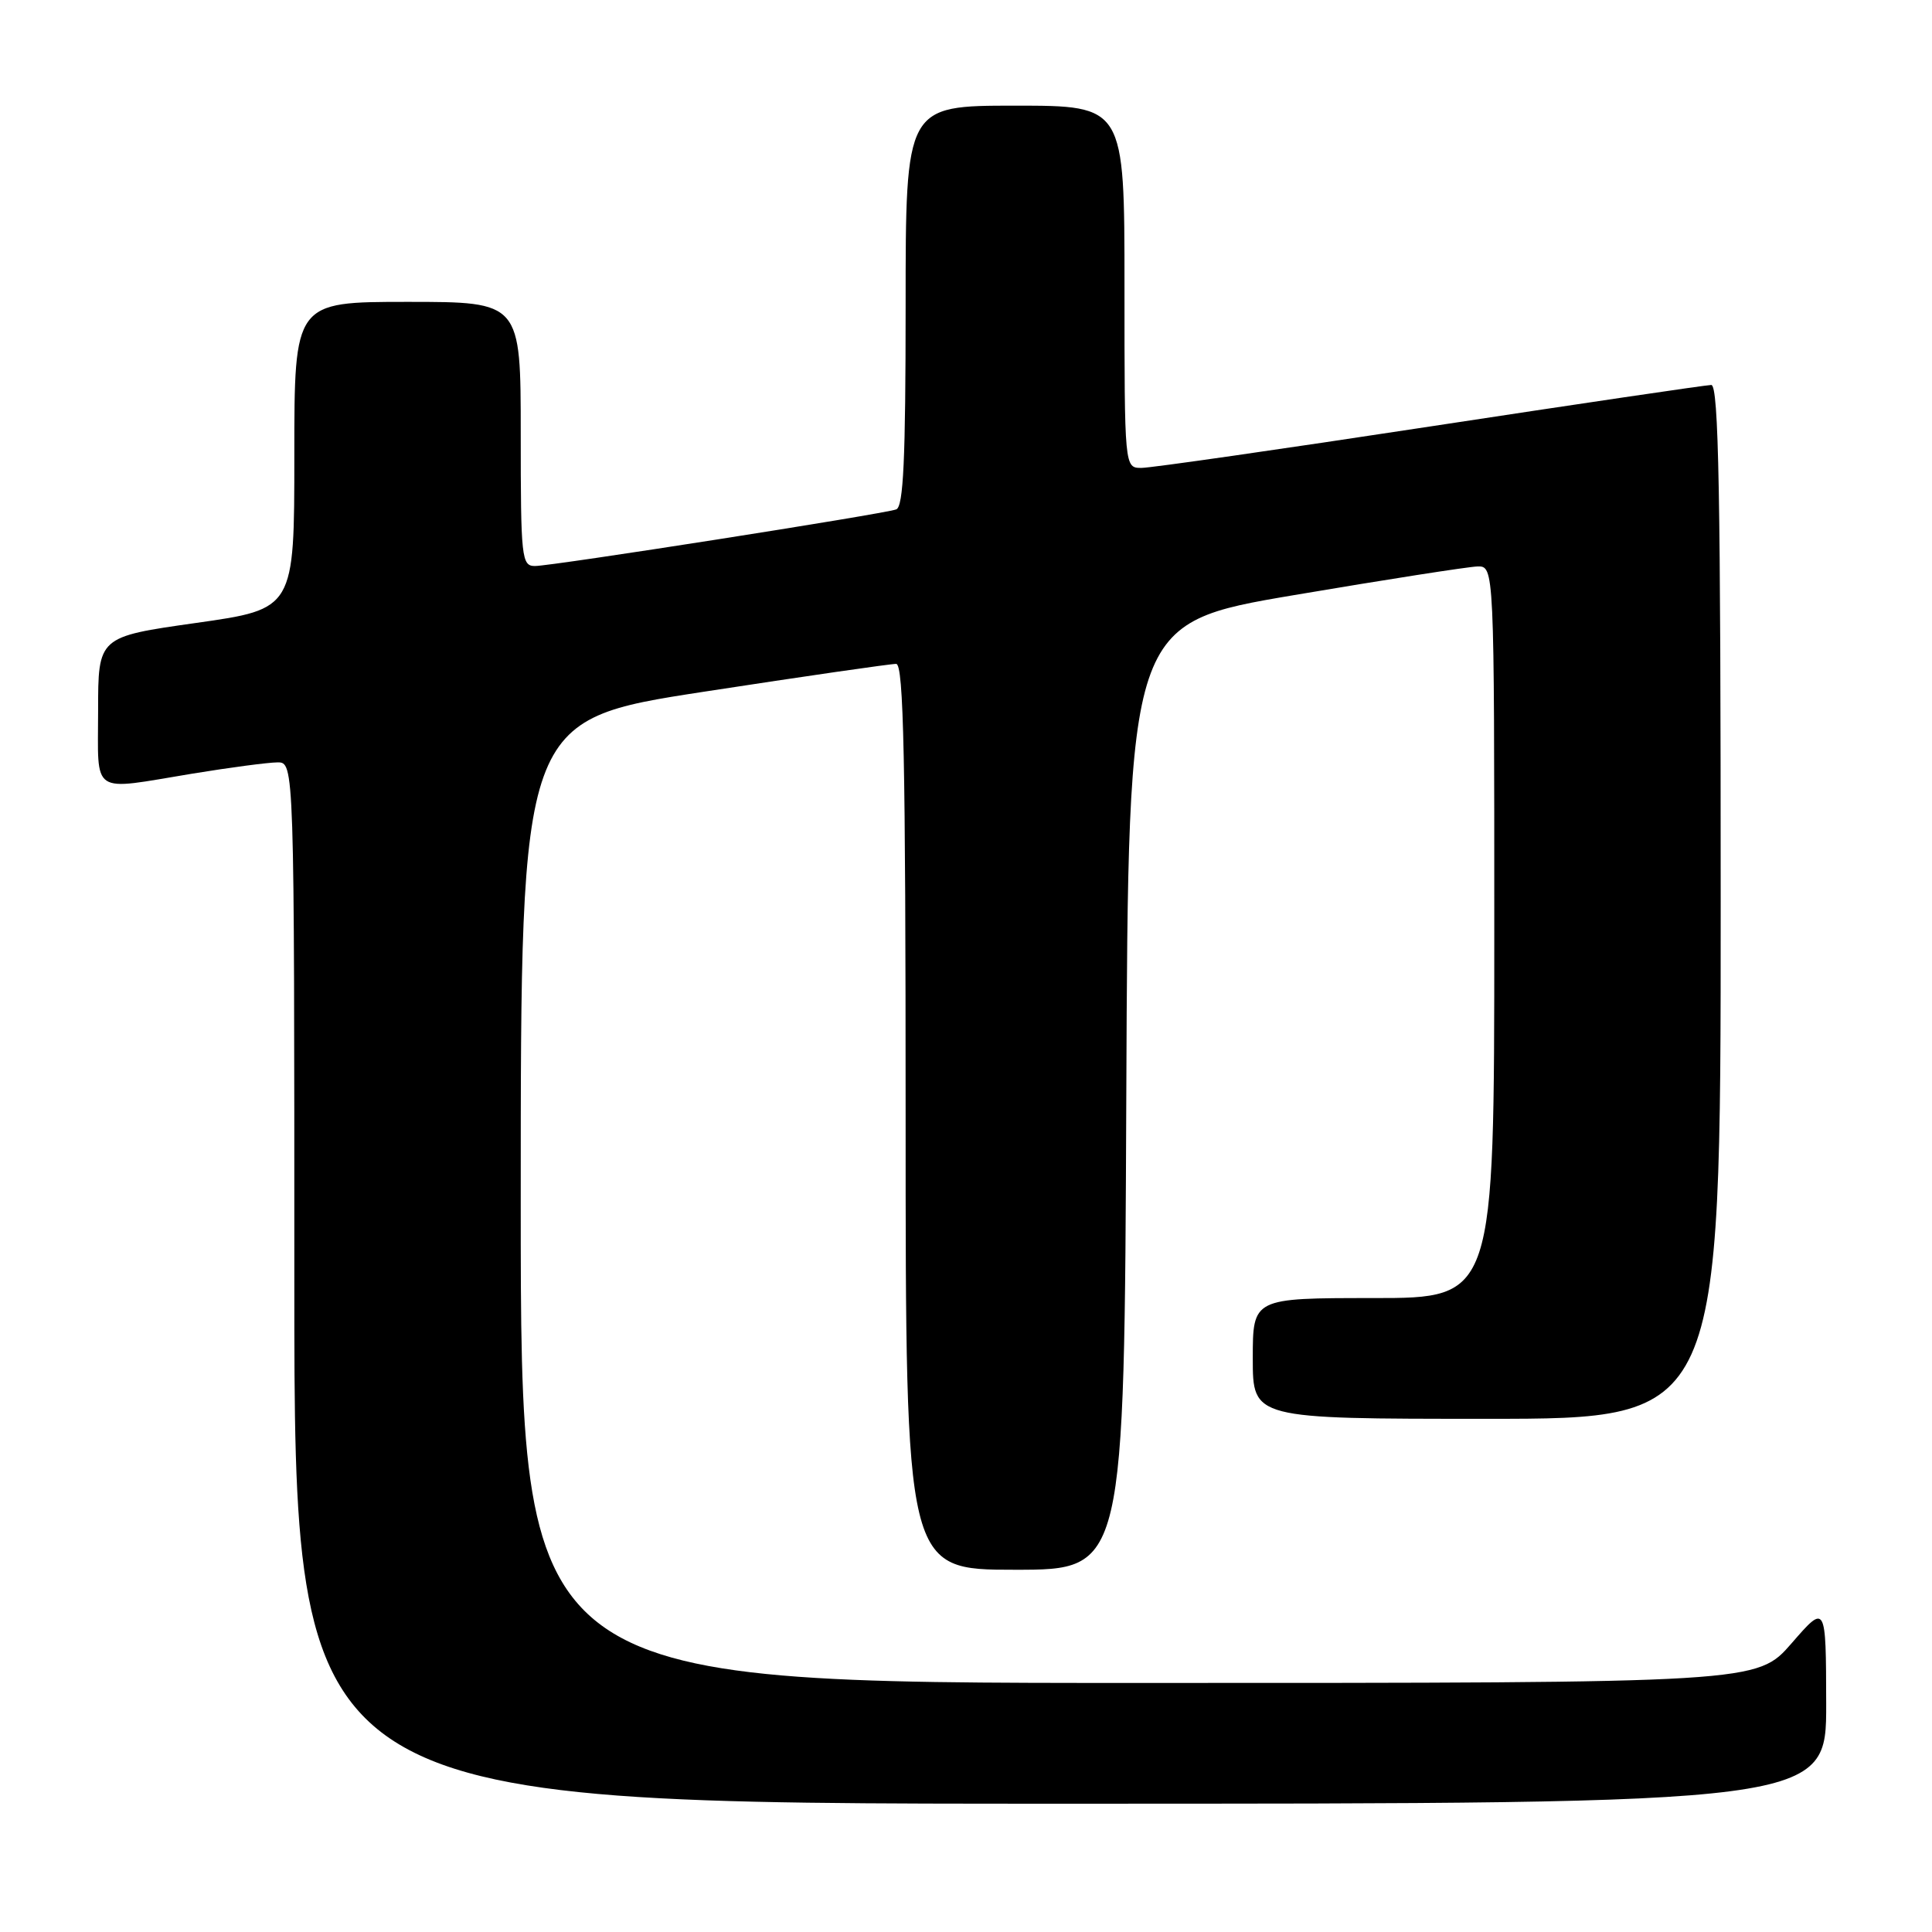 <?xml version="1.0" encoding="UTF-8" standalone="no"?>
<!DOCTYPE svg PUBLIC "-//W3C//DTD SVG 1.1//EN" "http://www.w3.org/Graphics/SVG/1.1/DTD/svg11.dtd" >
<svg xmlns="http://www.w3.org/2000/svg" xmlns:xlink="http://www.w3.org/1999/xlink" version="1.1" viewBox="0 0 256 256">
 <g >
 <path fill="currentColor"
d=" M 241.98 225.75 C 241.95 212.50 241.95 212.50 237.39 217.75 C 232.82 223.00 232.82 223.00 150.91 223.00 C 69.00 223.00 69.00 223.00 69.00 159.20 C 69.00 95.39 69.00 95.39 93.25 91.66 C 106.59 89.61 118.06 87.95 118.75 87.97 C 119.74 87.99 120.00 100.68 120.00 148.00 C 120.00 208.00 120.00 208.00 134.49 208.00 C 148.98 208.00 148.98 208.00 149.24 145.28 C 149.50 82.57 149.50 82.57 171.50 78.85 C 183.60 76.80 194.51 75.10 195.75 75.06 C 198.00 75.00 198.00 75.00 198.00 123.50 C 198.00 172.00 198.00 172.00 182.00 172.00 C 166.00 172.00 166.00 172.00 166.00 180.00 C 166.00 188.00 166.00 188.00 197.00 188.00 C 228.00 188.00 228.00 188.00 228.00 119.50 C 228.00 65.36 227.74 51.00 226.75 51.01 C 226.06 51.02 209.30 53.49 189.50 56.51 C 169.70 59.53 152.49 62.00 151.25 62.00 C 149.00 62.00 149.00 62.00 149.00 38.00 C 149.00 14.00 149.00 14.00 134.50 14.00 C 120.00 14.00 120.00 14.00 120.00 40.53 C 120.00 60.86 119.71 67.17 118.75 67.50 C 116.94 68.14 73.13 75.00 70.89 75.00 C 69.11 75.00 69.00 73.98 69.00 57.50 C 69.00 40.00 69.00 40.00 54.00 40.00 C 39.00 40.00 39.00 40.00 39.00 60.35 C 39.00 80.70 39.00 80.70 26.00 82.54 C 13.00 84.38 13.00 84.38 13.00 94.19 C 13.00 105.53 11.84 104.76 25.50 102.51 C 30.45 101.70 35.51 101.03 36.75 101.02 C 39.00 101.00 39.00 101.00 39.00 170.00 C 39.00 239.00 39.00 239.00 140.50 239.00 C 242.00 239.00 242.00 239.00 241.98 225.75 Z "/>
</g>
</svg>